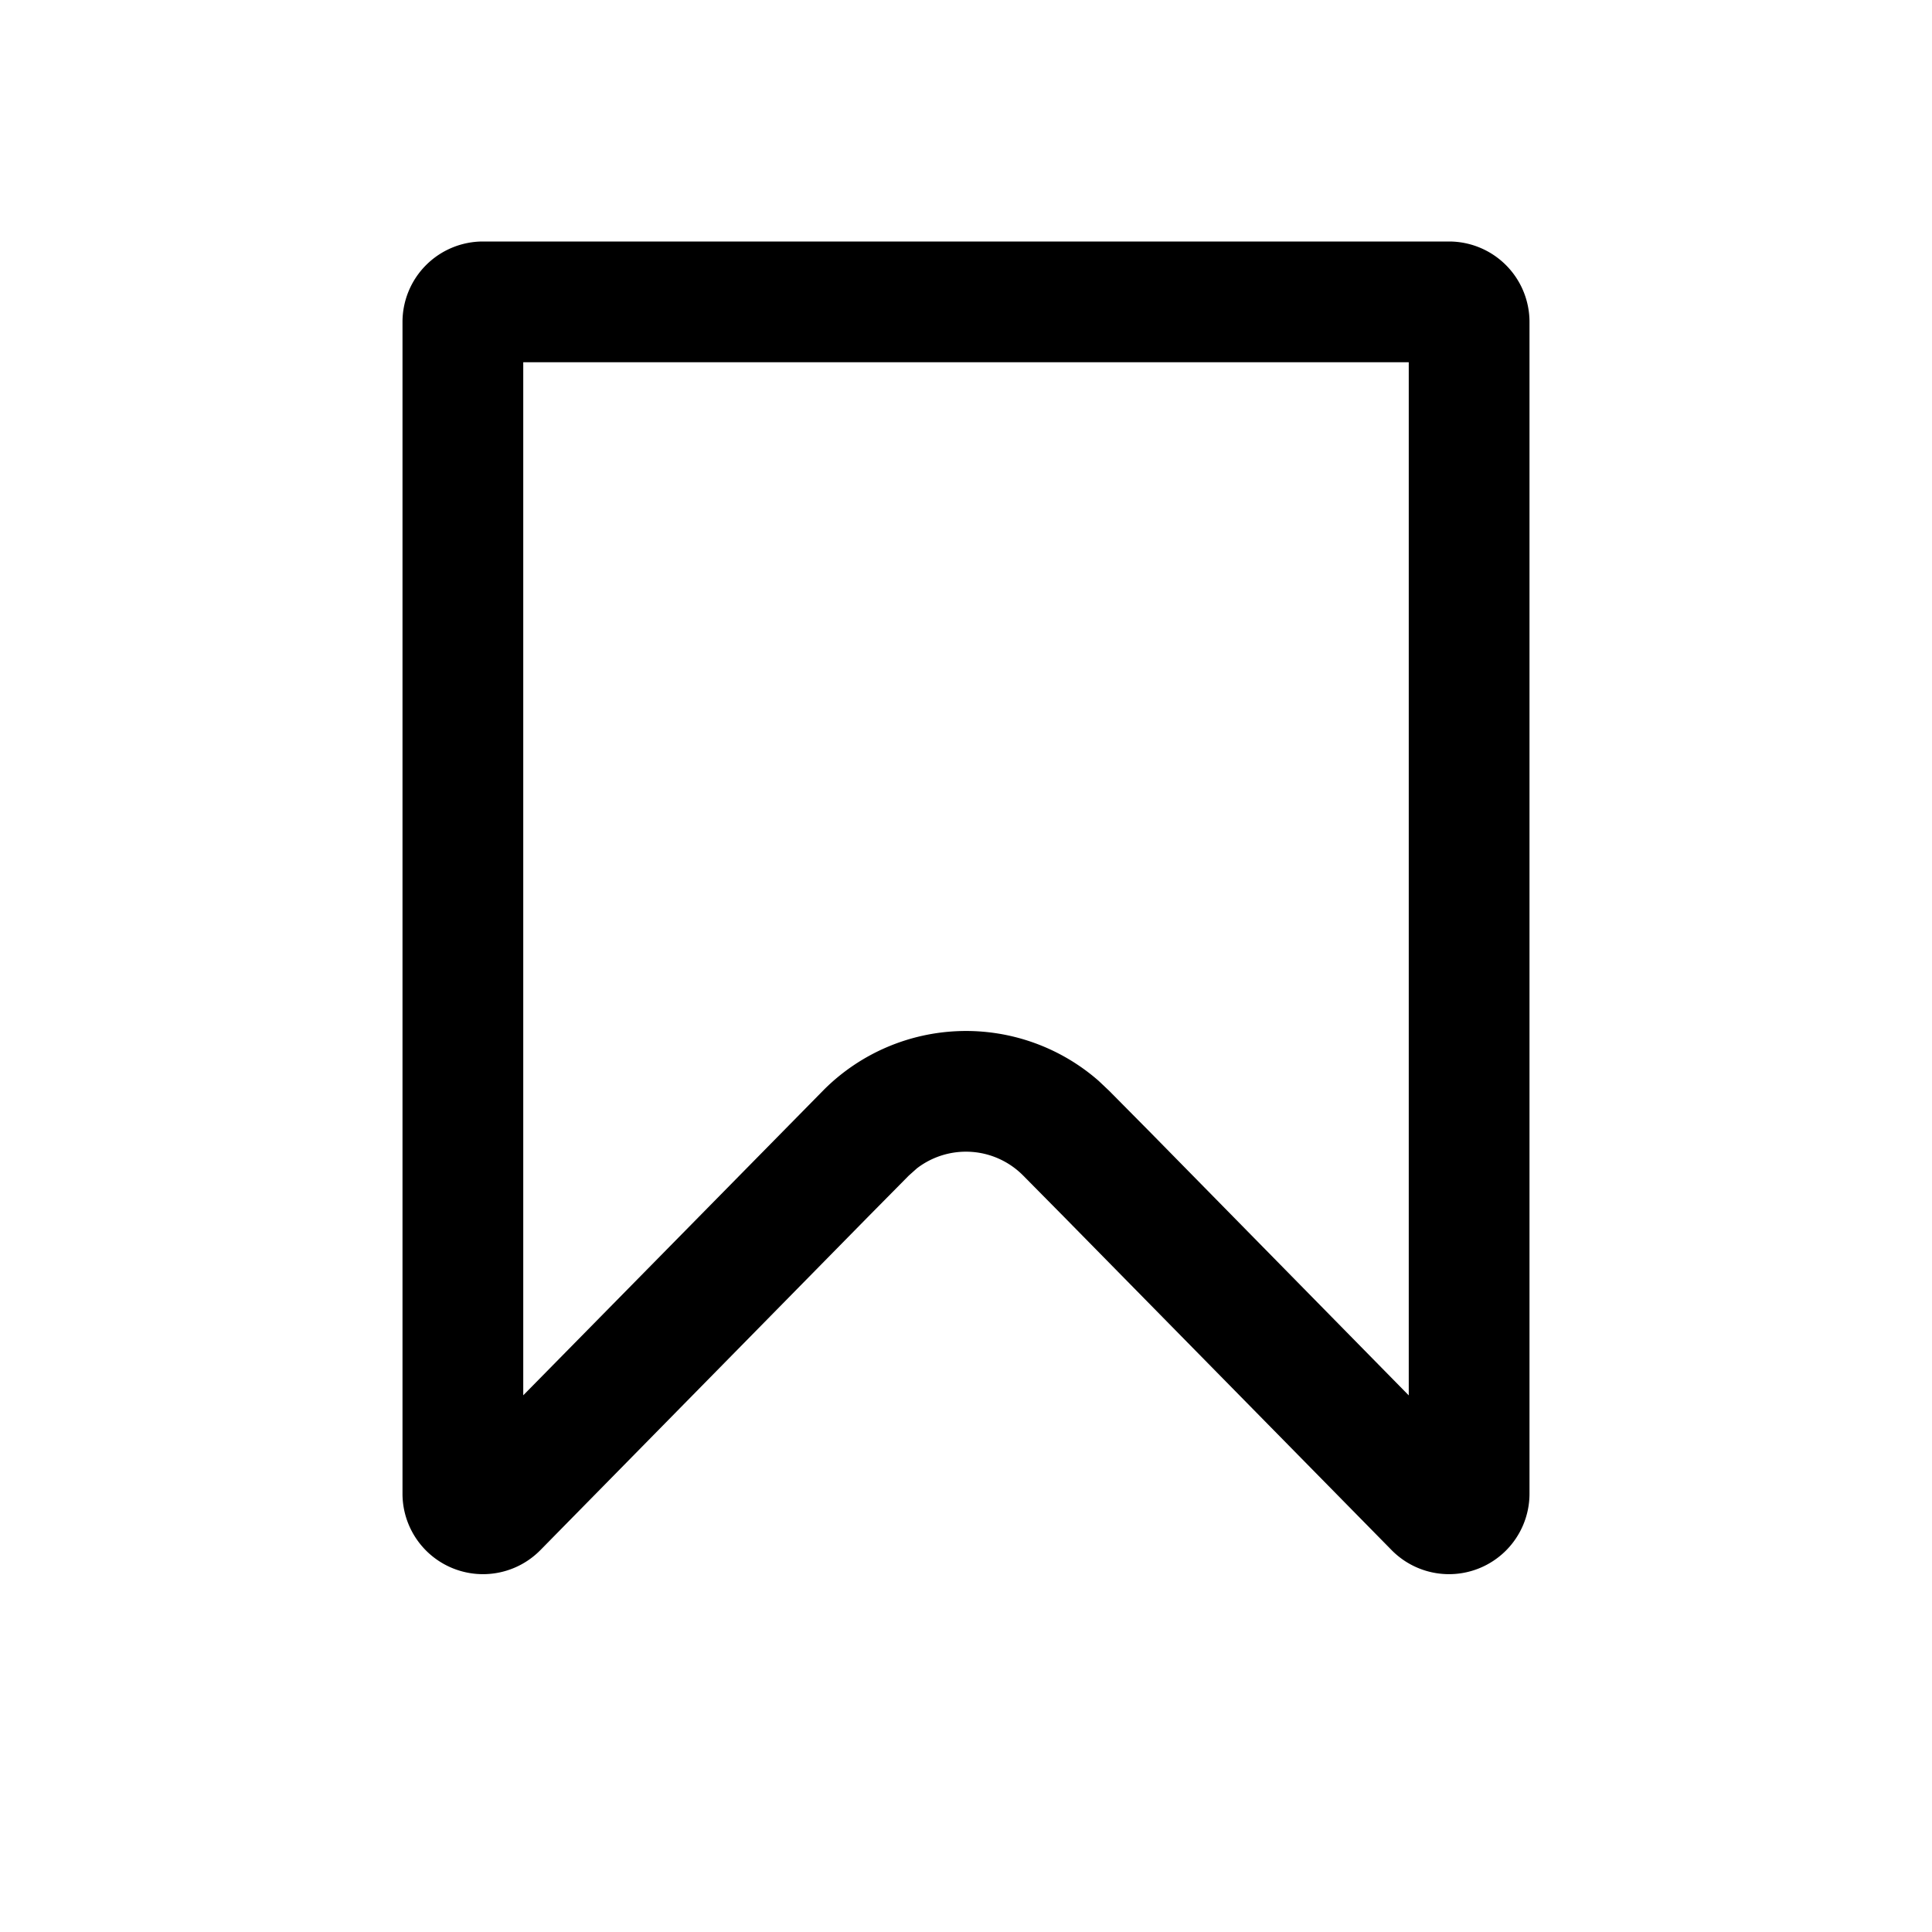 <svg width="24" height="24" xmlns="http://www.w3.org/2000/svg">
    <g fill="none" fill-rule="evenodd">
        <path d="M0 0h24v24H0z"/>
        <path d="M18 3a1 1 0 0 1 1 1v14.556a1 1 0 0 1-1.713.7l-4.07-4.14-.506-.512a1 1 0 0 0-1.32-.091l-.102.091-.506.512-4.07 4.14a1 1 0 0 1-1.713-.7V4a1 1 0 0 1 1-1h12zm-.5 1.5h-11v12.833l3.743-3.804a2.5 2.5 0 0 1 3.405-.102l.13.123.509.514 3.213 3.27V4.5z" fill="#000" fill-rule="nonzero"/>
    </g>
</svg>
